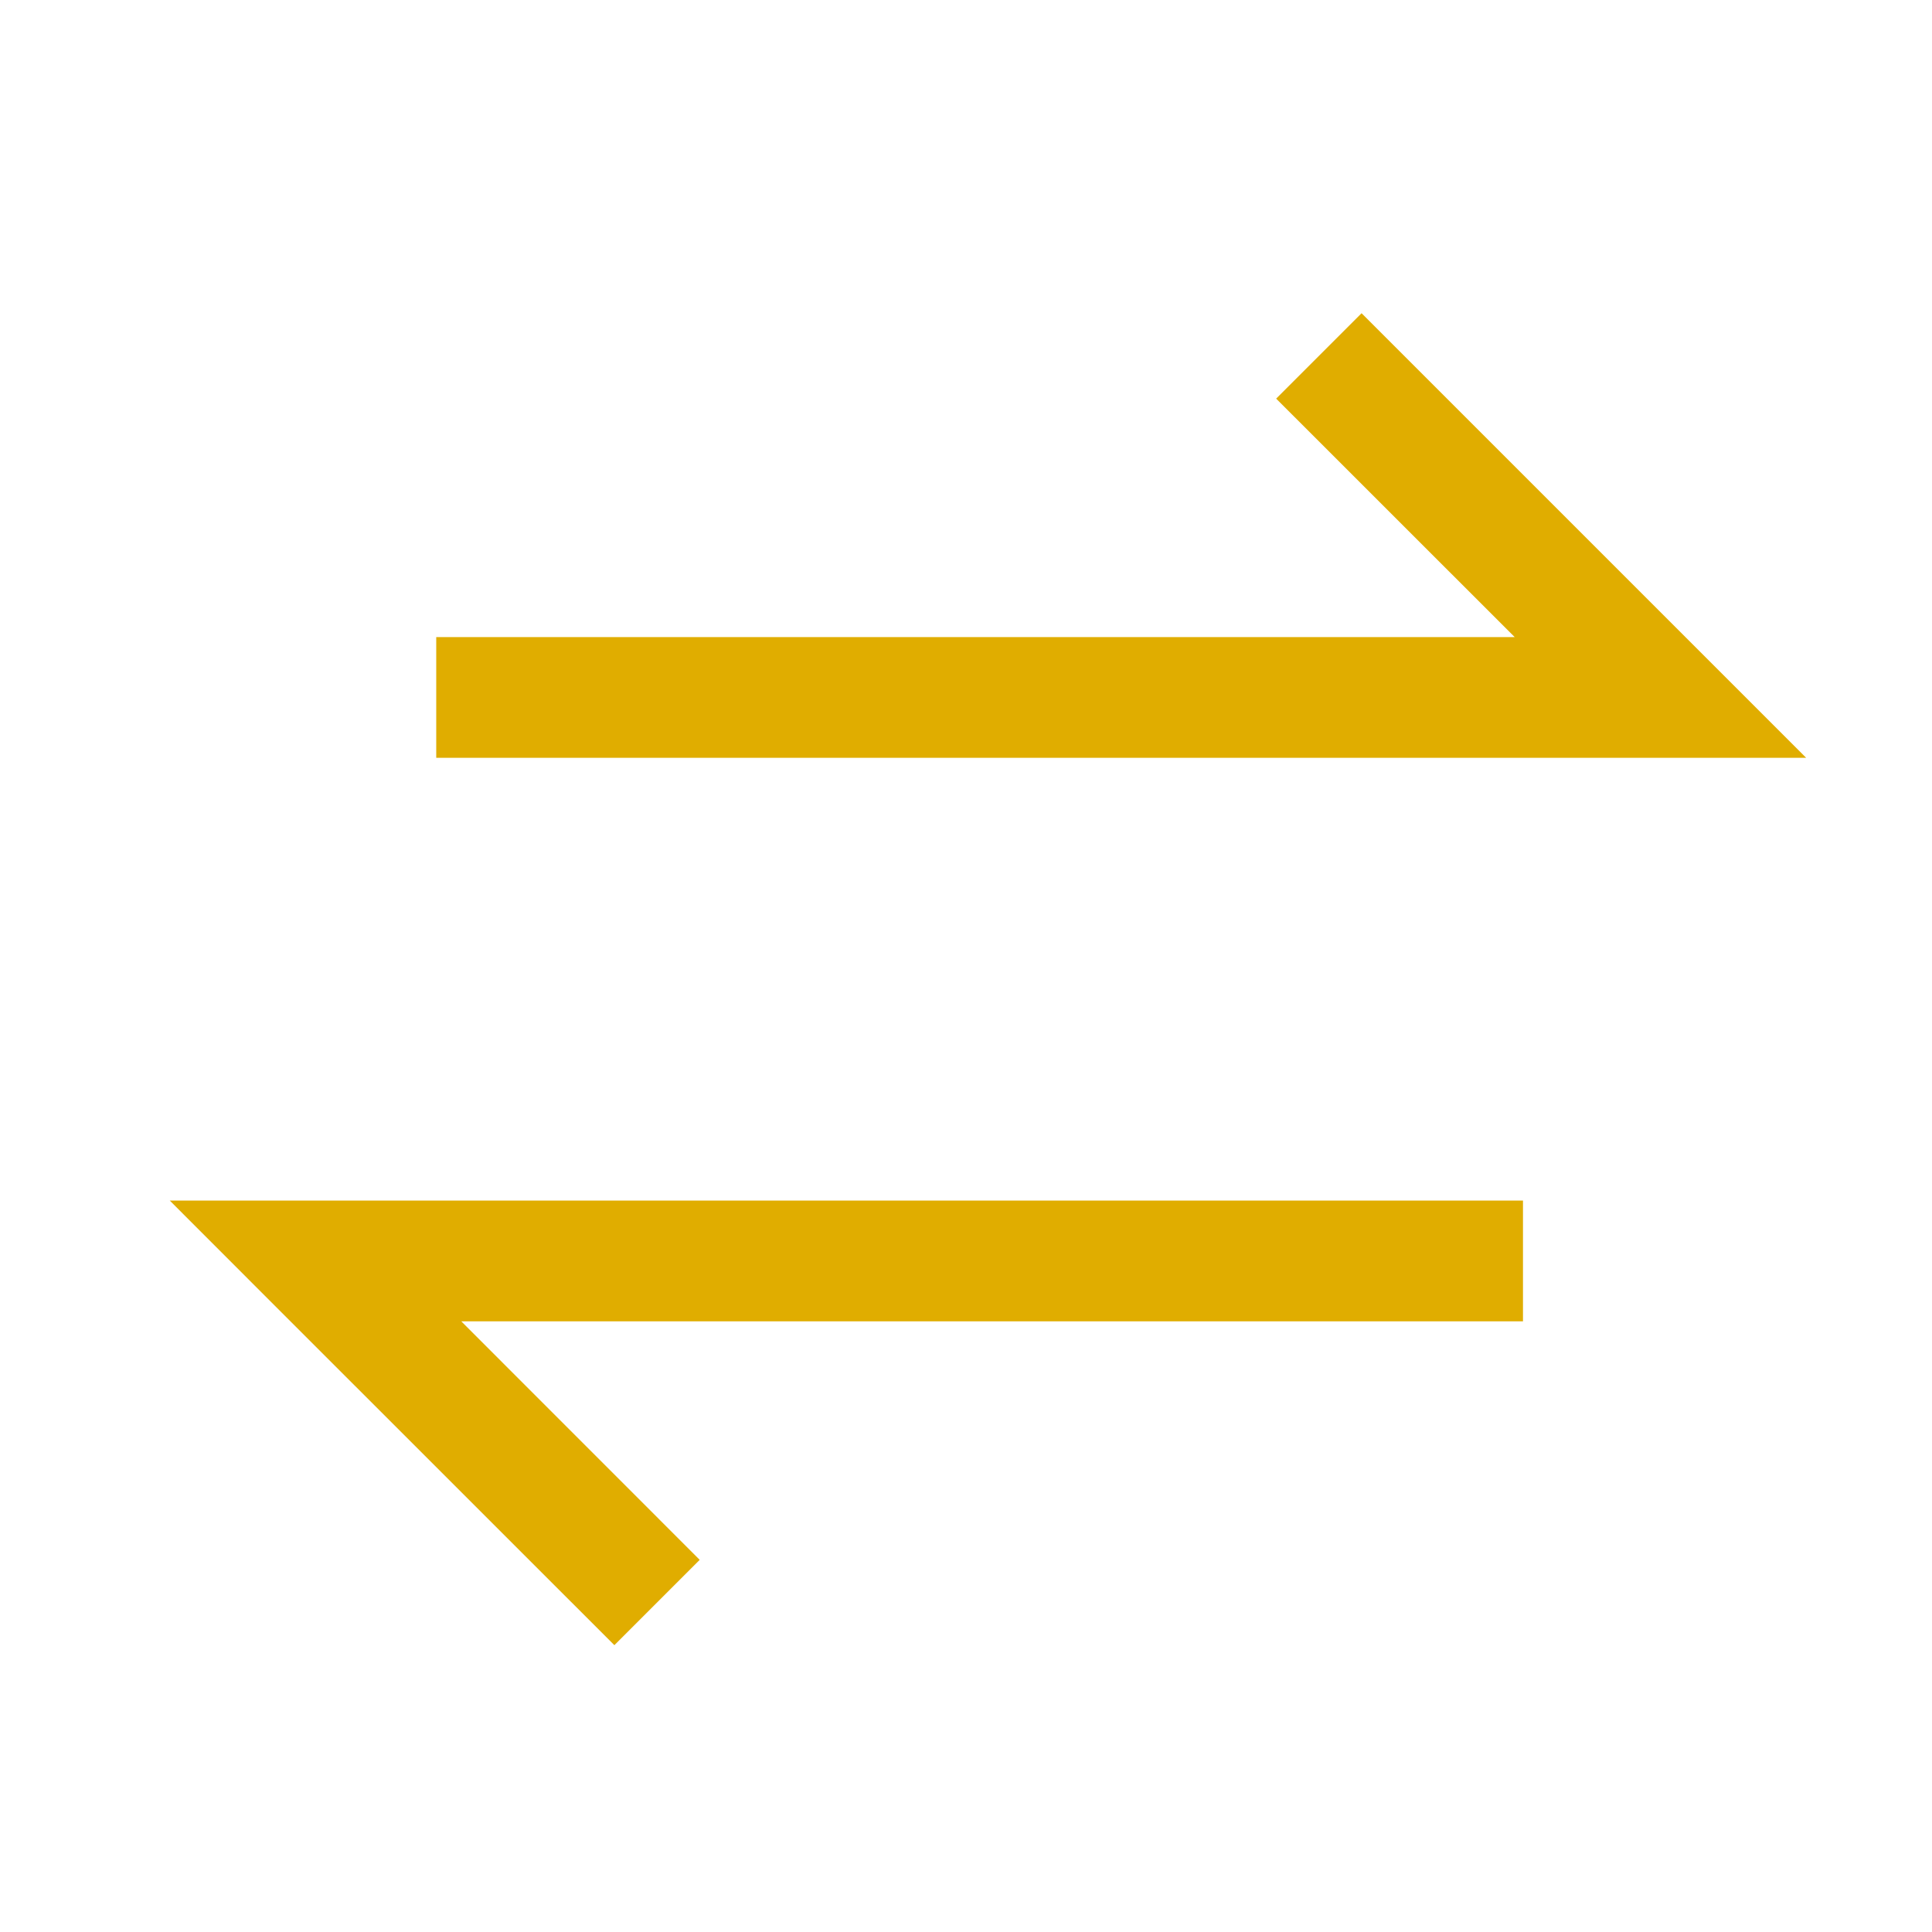 <svg width="24" height="24" viewBox="0 0 24 24" fill="none" xmlns="http://www.w3.org/2000/svg">
<path fill-rule="evenodd" clip-rule="evenodd" d="M15.853 4.952L18.816 7.914H5.419V9.414H20.626H22.437L21.157 8.134L16.914 3.891L15.853 4.952ZM8.692 19.377L5.73 16.414H18.919V14.914H3.919H2.109L3.389 16.195L7.632 20.437L8.692 19.377Z" fill="#E0AD00"/>
</svg>
